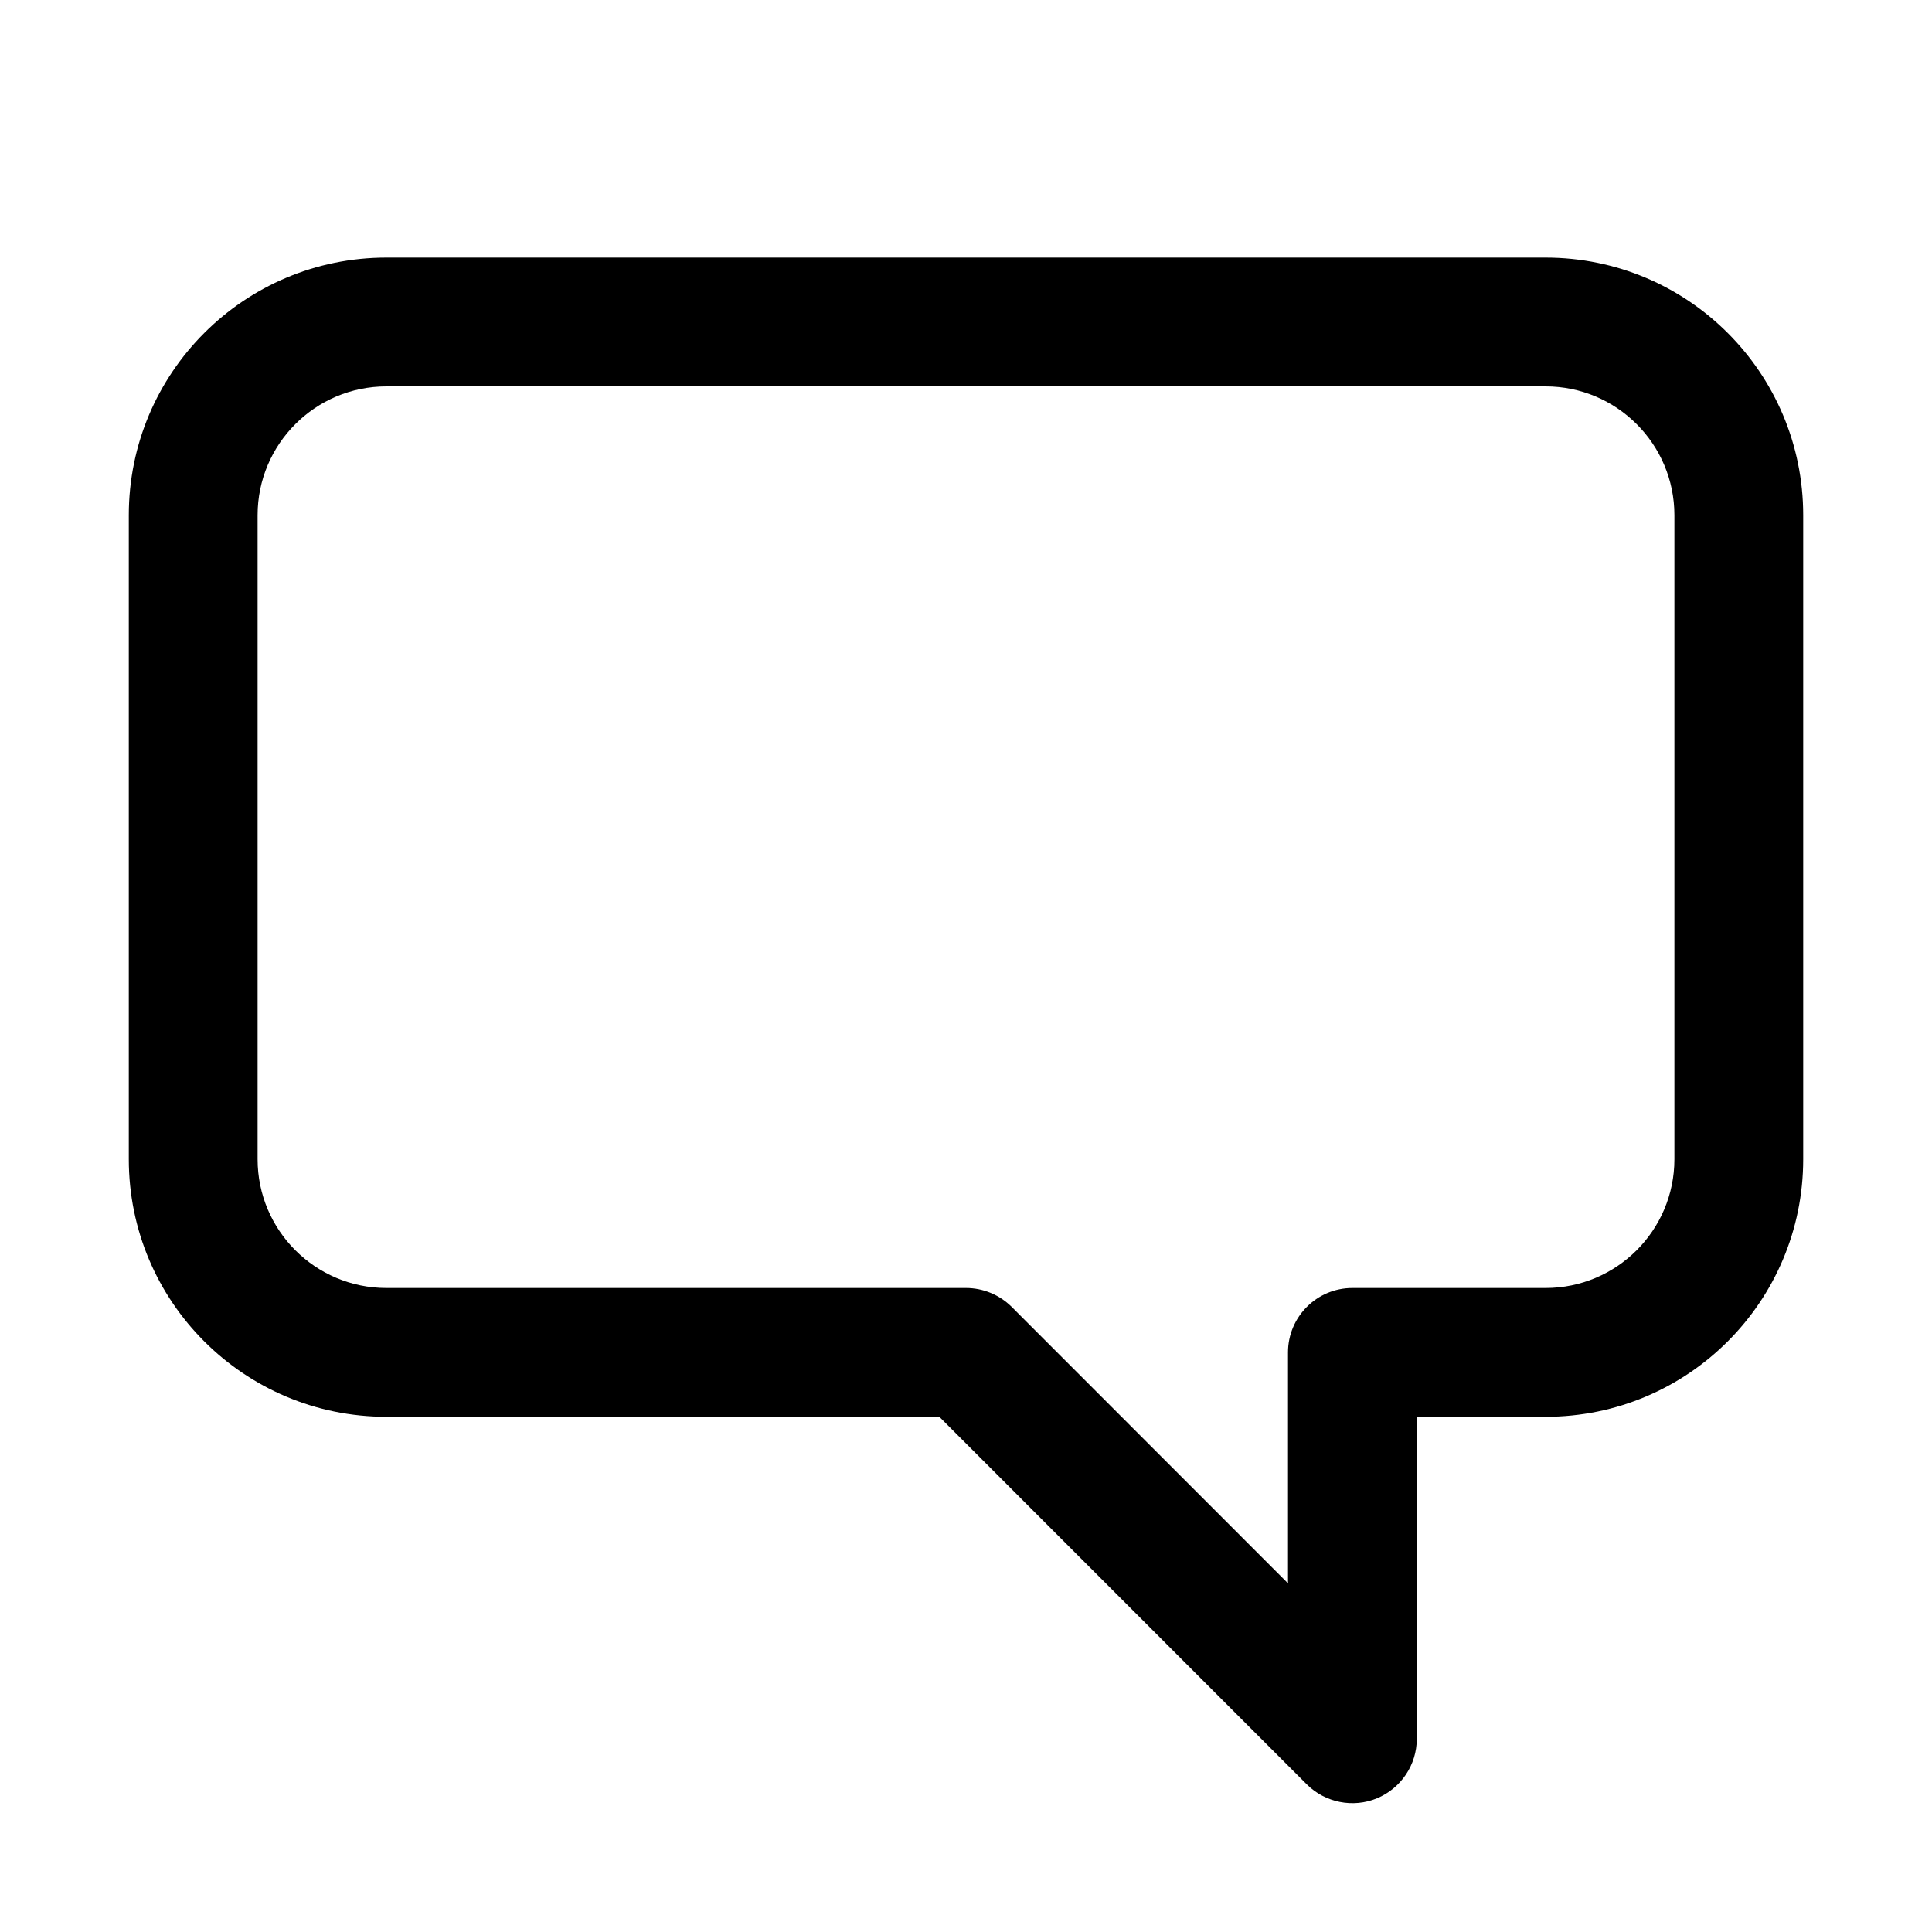 <svg width="15" height="15" fill="none" xmlns="http://www.w3.org/2000/svg">
  <path
    fill-rule="evenodd"
    clip-rule="evenodd"
    d="M12 3L3 3C2.448 3 2 3.448 2 4V9C2 9.552 2.448 10 3 10H7.5C7.633 10 7.76 10.053 7.854 10.146L10 12.293V10.5C10 10.224 10.224 10 10.5 10H12C12.552 10 13 9.552 13 9V4C13 3.448 12.552 3 12 3ZM3 2L12 2C13.105 2 14 2.895 14 4V9C14 10.105 13.105 11 12 11H11V13.5C11 13.702 10.878 13.884 10.691 13.962C10.505 14.039 10.289 13.996 10.146 13.854L7.293 11H3C1.895 11 1 10.105 1 9V4C1 2.895 1.895 2 3 2Z"
    fill="currentColor"
  />
</svg>
